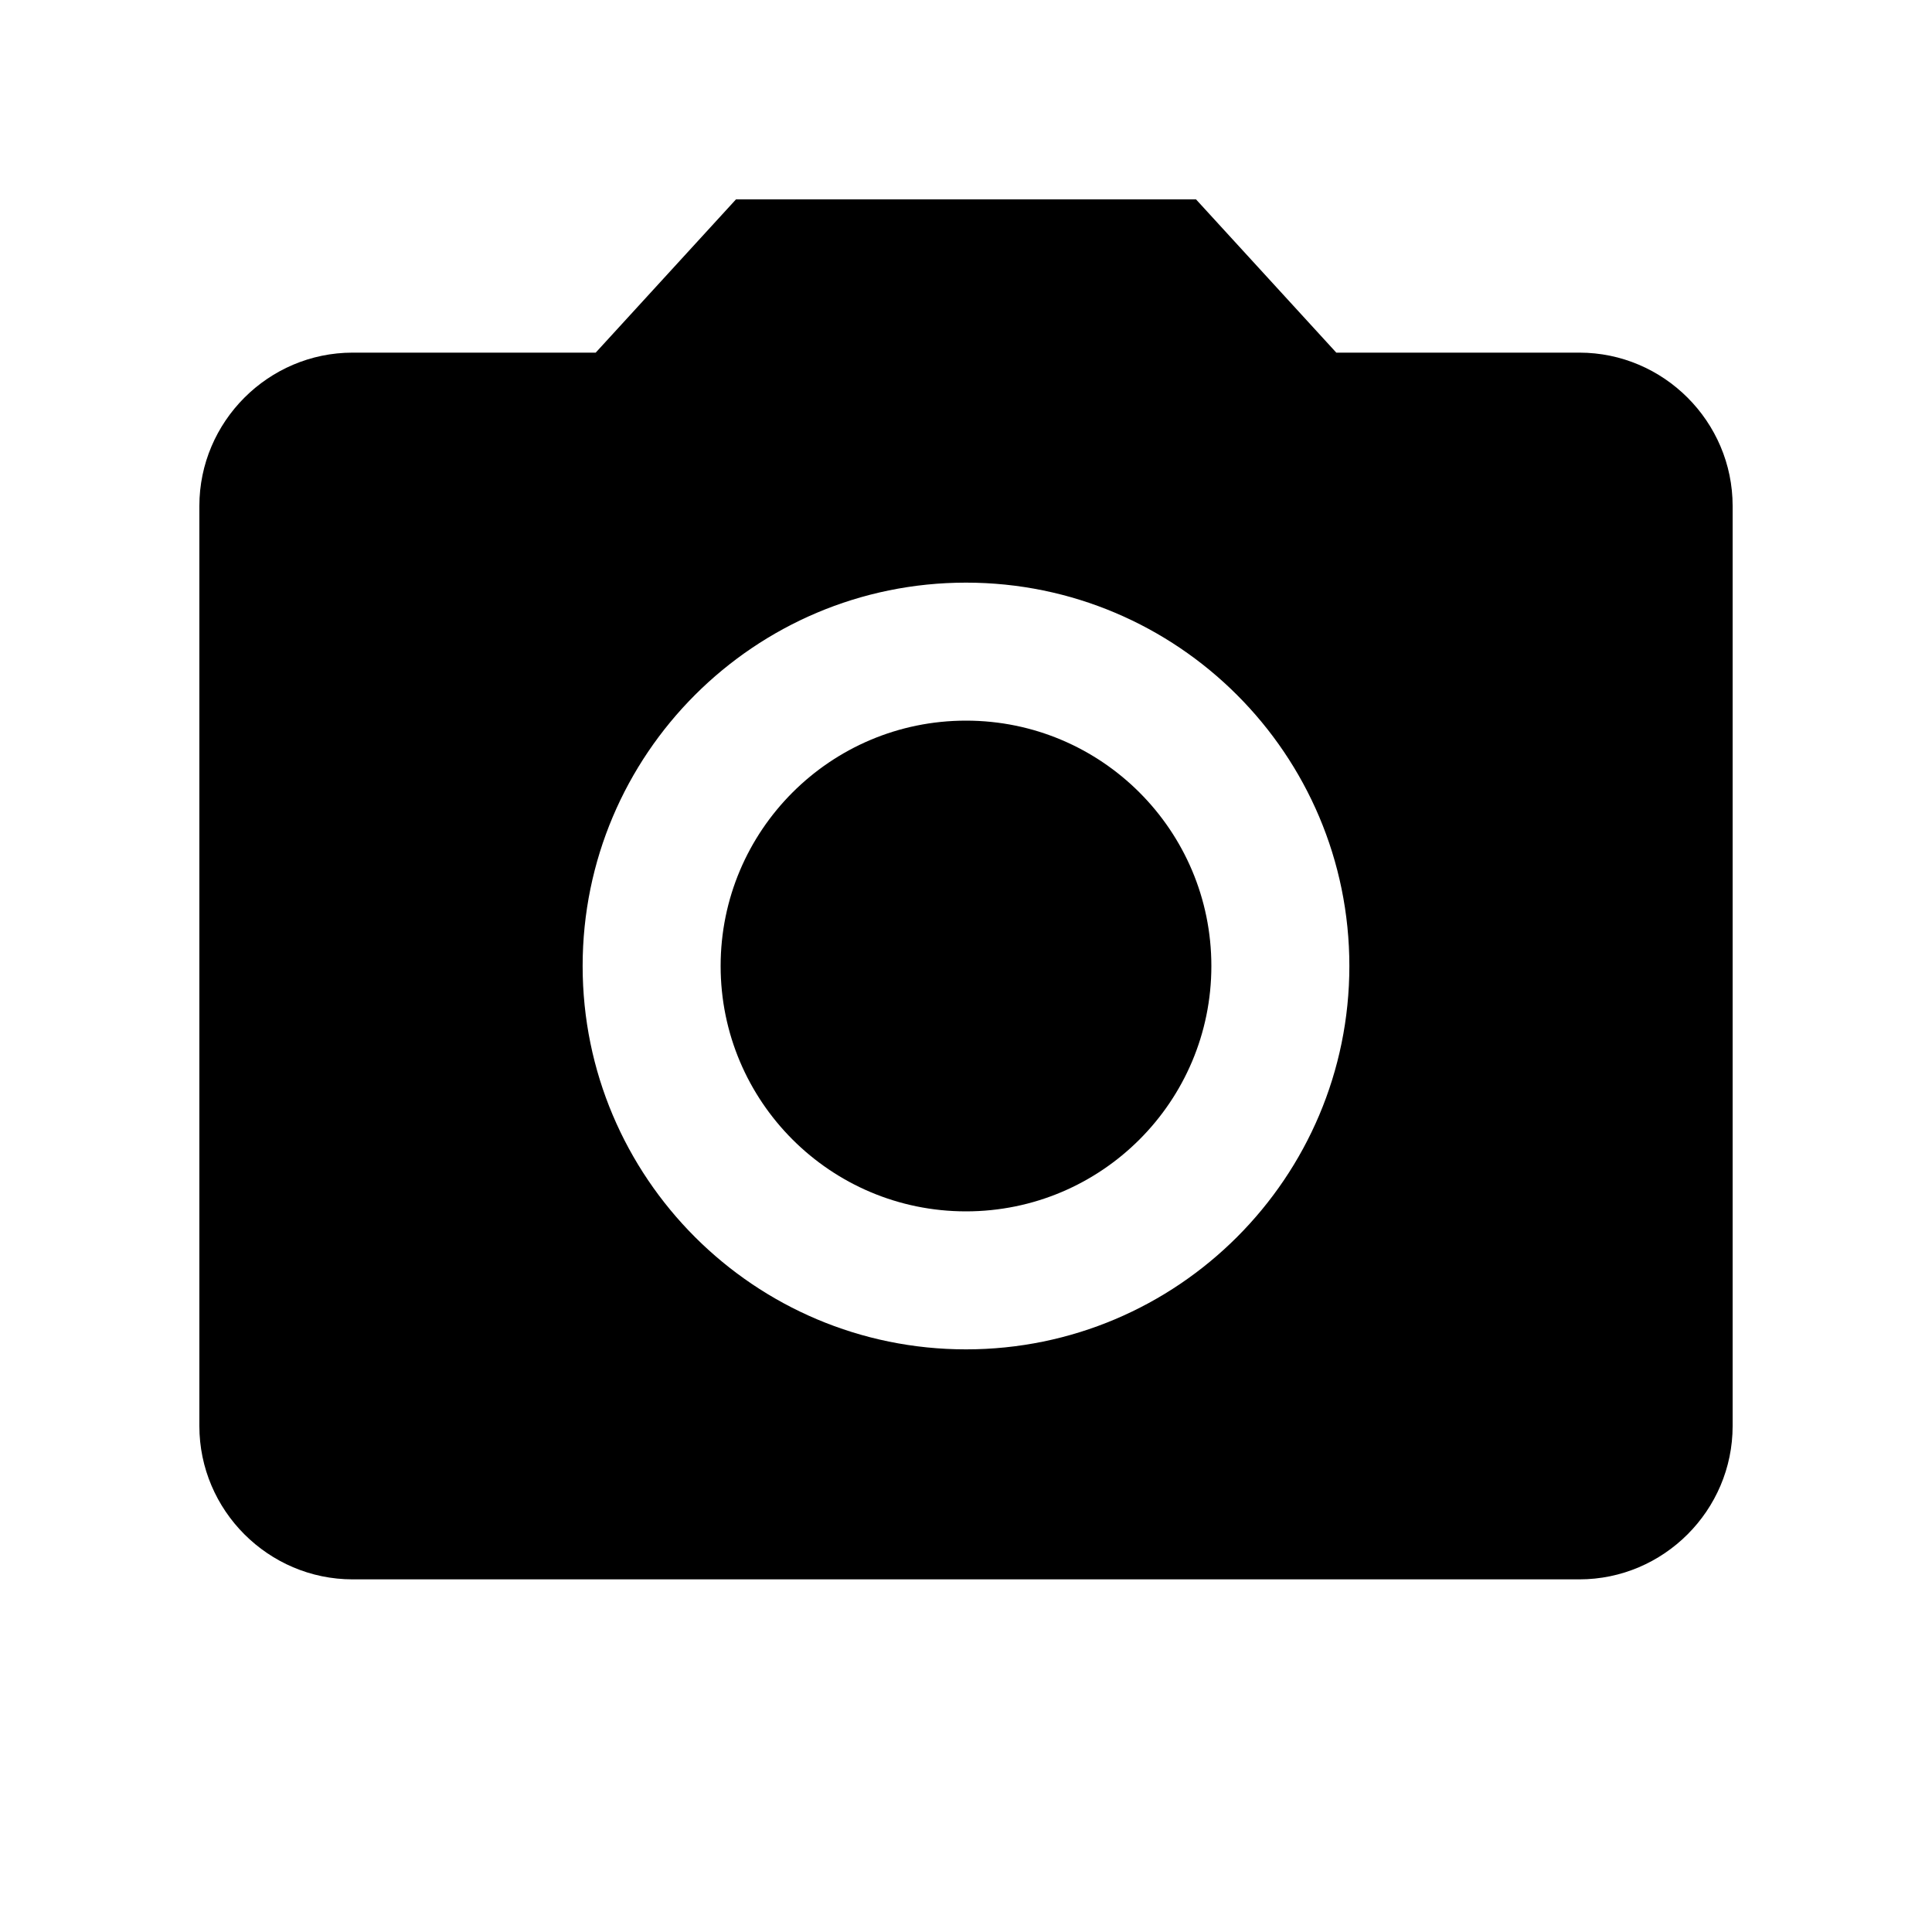 <svg
  width="21"
  height="21"
  viewBox="0 0 21 21"
  fill="none"
  xmlns="http://www.w3.org/2000/svg"
>
  <path
    fill="currentColor"
    d="M10.5 13.167C11.973 13.167 13.167 11.973 13.167 10.5C13.167 9.027 11.973 7.833 10.5 7.833C9.027 7.833 7.833 9.027 7.833 10.5C7.833 11.973 9.027 13.167 10.5 13.167Z"
  />
  <path
    fill="currentColor"
    d="M8 2.167L6.475 3.833H3.833C2.917 3.833 2.167 4.583 2.167 5.5V15.5C2.167 16.417 2.917 17.167 3.833 17.167H17.167C18.083 17.167 18.833 16.417 18.833 15.5V5.5C18.833 4.583 18.083 3.833 17.167 3.833H14.525L13 2.167H8ZM10.5 14.667C8.2 14.667 6.333 12.8 6.333 10.5C6.333 8.2 8.2 6.333 10.5 6.333C12.8 6.333 14.667 8.2 14.667 10.5C14.667 12.8 12.8 14.667 10.5 14.667Z"
  />
</svg>